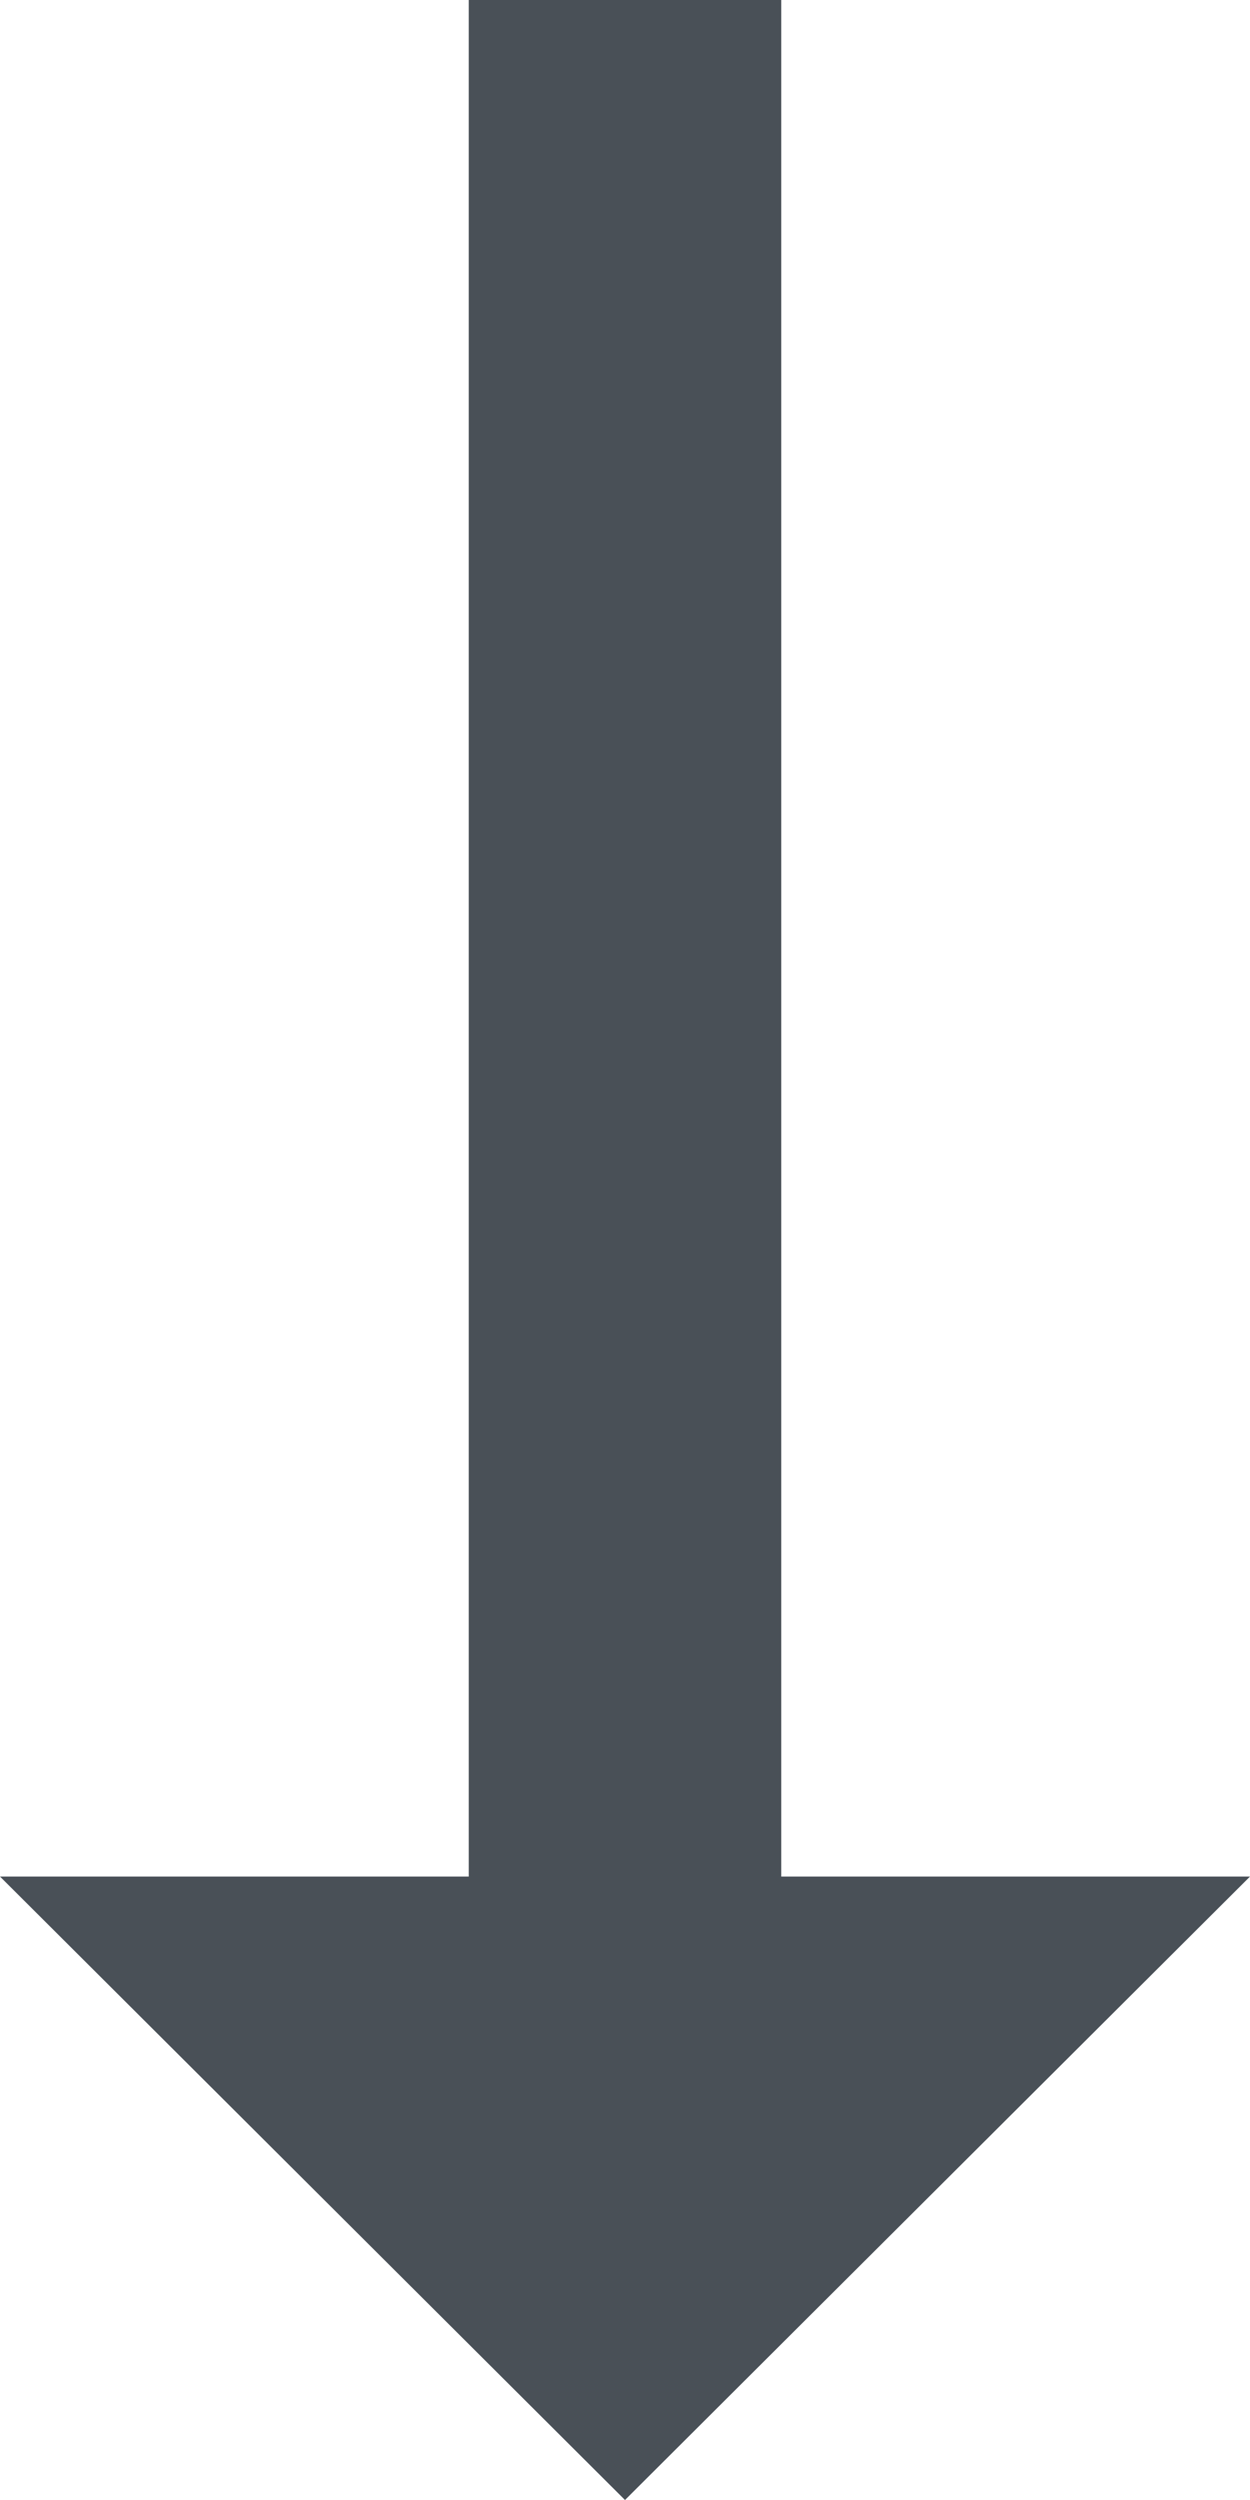 <svg width="8" height="16" viewBox="0 0 8 16" fill="none" xmlns="http://www.w3.org/2000/svg">
<path d="M3 12.01L3 1.31134e-07L5 2.18557e-07L5 12.01L8 12.01L4 16L-5.24974e-07 12.01L3 12.01Z" fill="#495057"/>
</svg>
